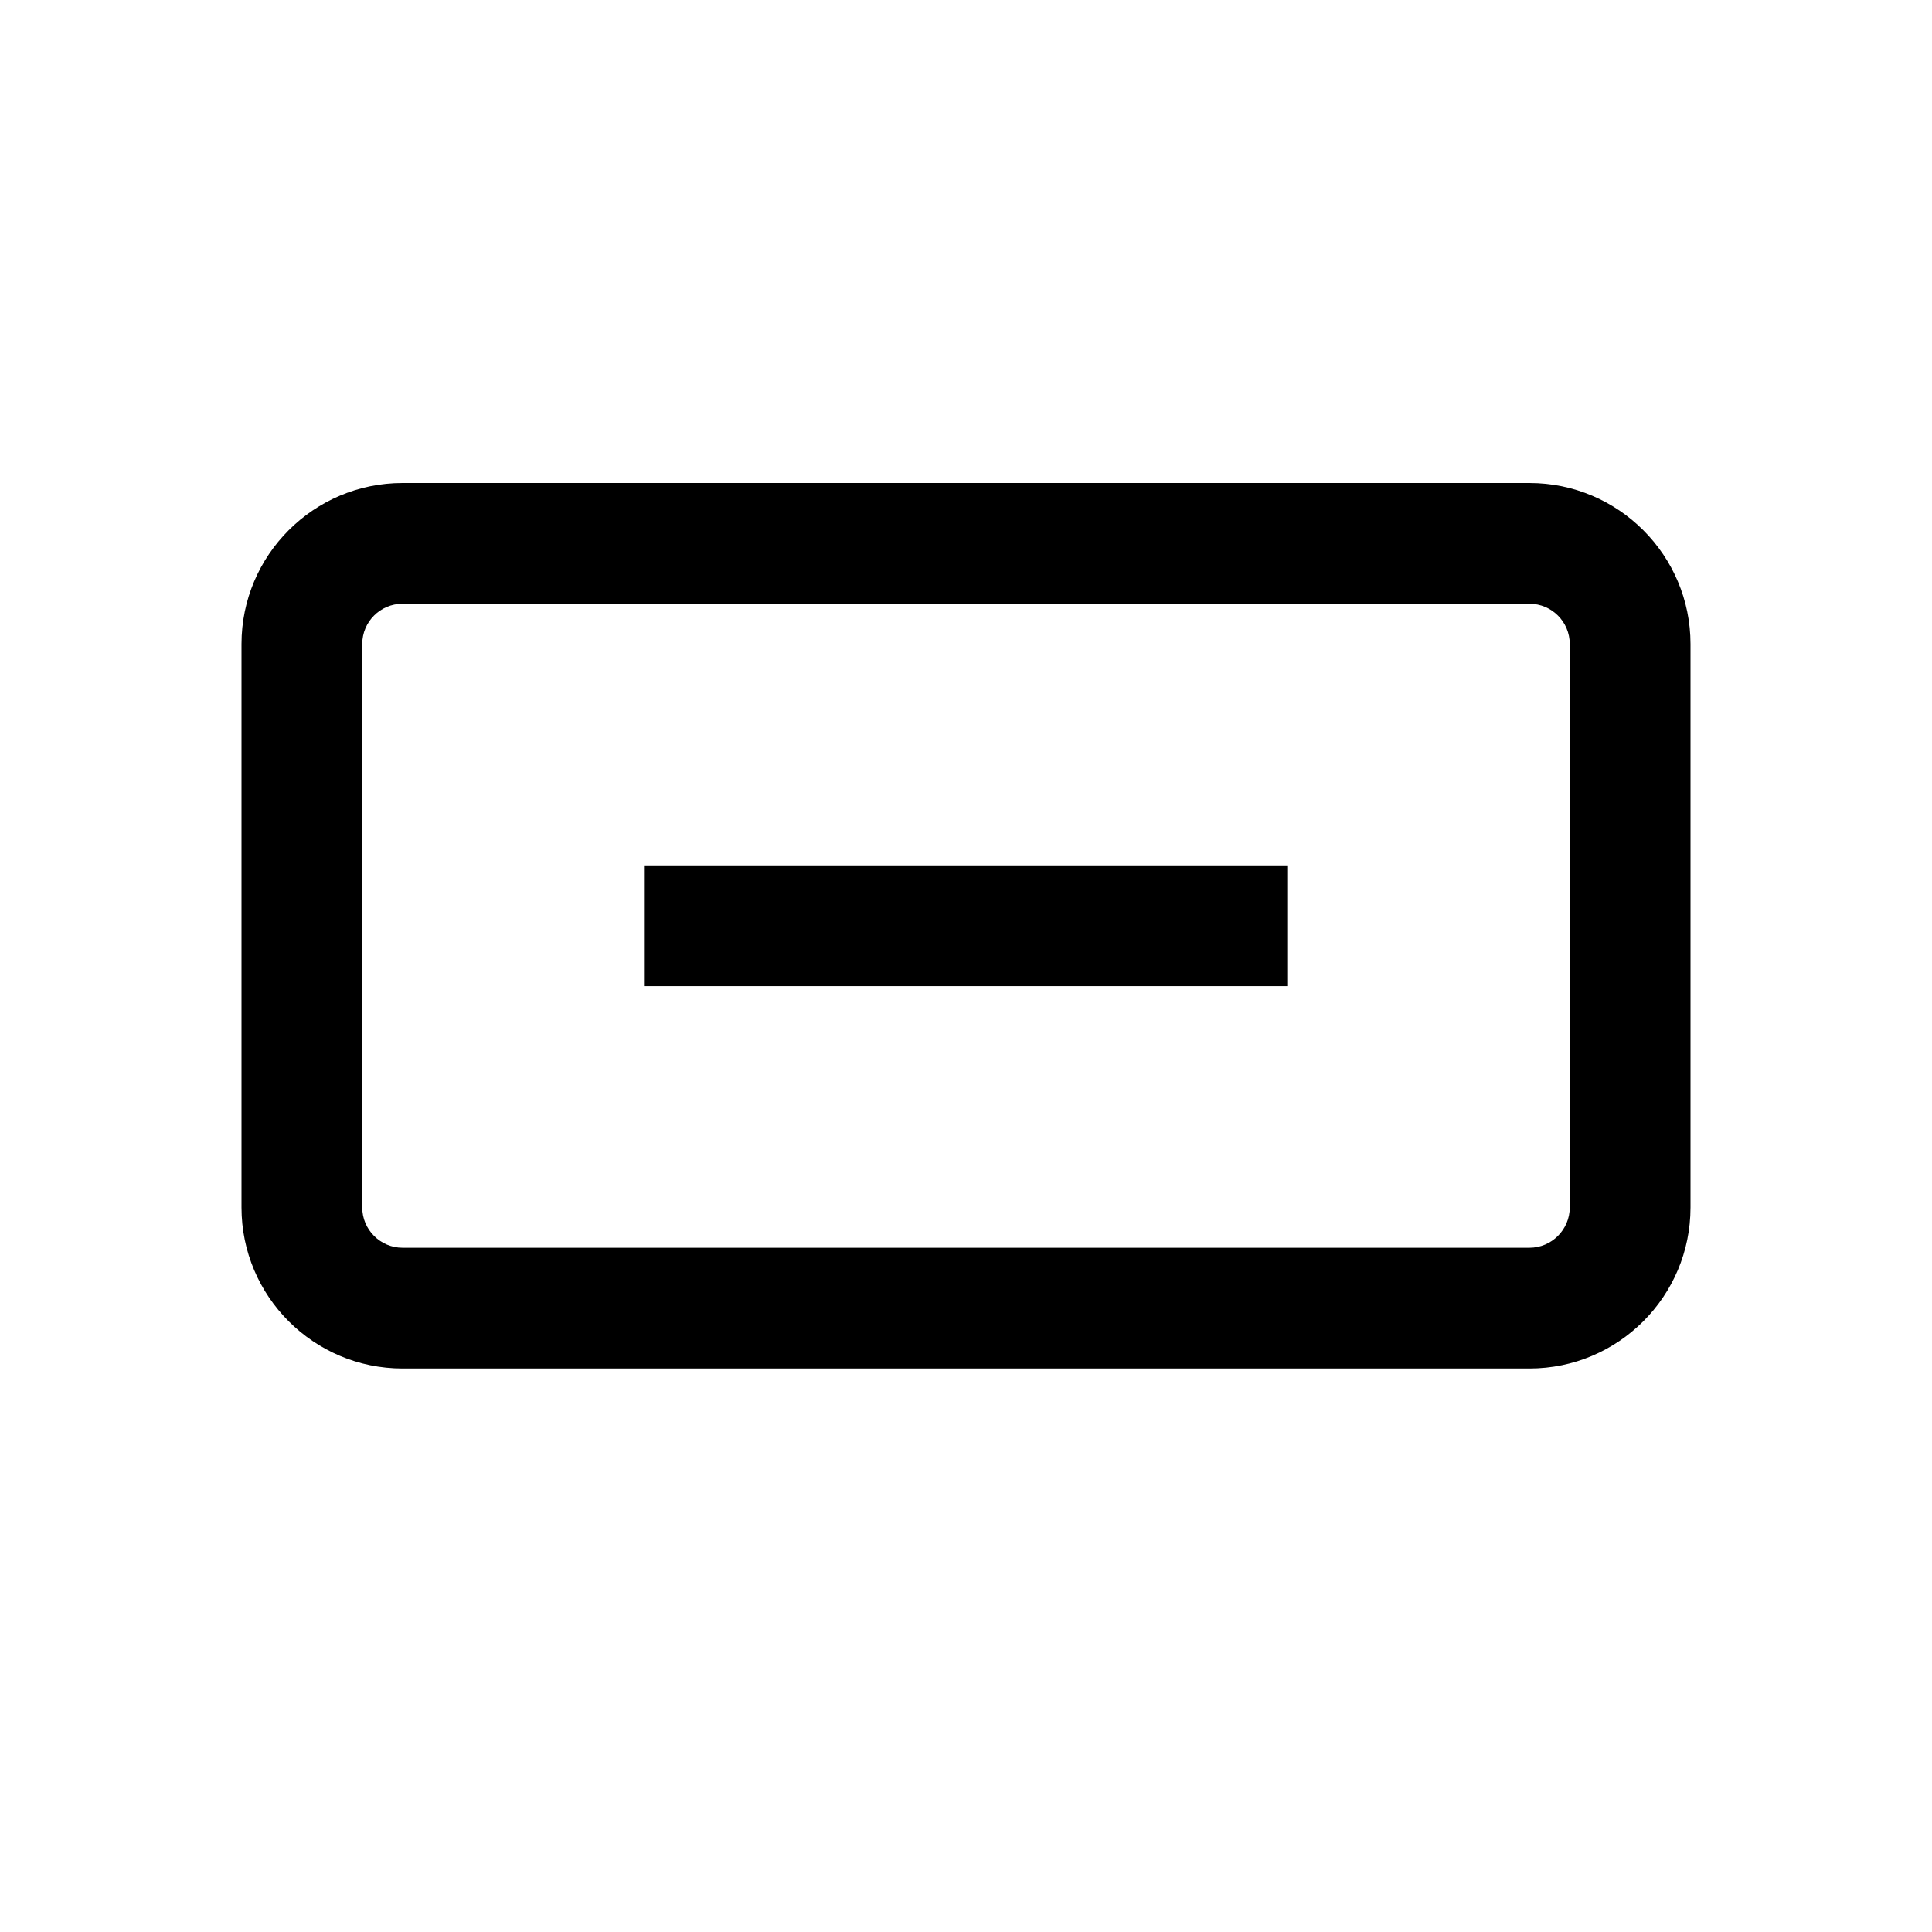 <?xml version="1.0" encoding="utf-8"?>
<svg version="1.1" width="24" height="24" xmlns="http://www.w3.org/2000/svg" xmlns:xlink="http://www.w3.org/1999/xlink" x="0px" y="0px"
	 viewBox="0 0 24 24" style="enable-background:new 0 0 24 24;" xml:space="preserve">
	<path fill="black" d="M19,17H5c-1.103,0-2-0.897-2-2V8c0-1.103,0.897-2,2-2h14c1.103,0,2,0.897,2,2v7C21,16.103,20.103,17,19,17z M5,7.5
		C4.724,7.5,4.5,7.724,4.5,8v7c0,0.275,0.224,0.5,0.5,0.5h14c0.275,0,0.5-0.225,0.5-0.5V8c0-0.276-0.225-0.5-0.5-0.5H5z"/>
	<path fill="black" d="M16,12.25H8v-1.5h8V12.25z"/>
</svg>
